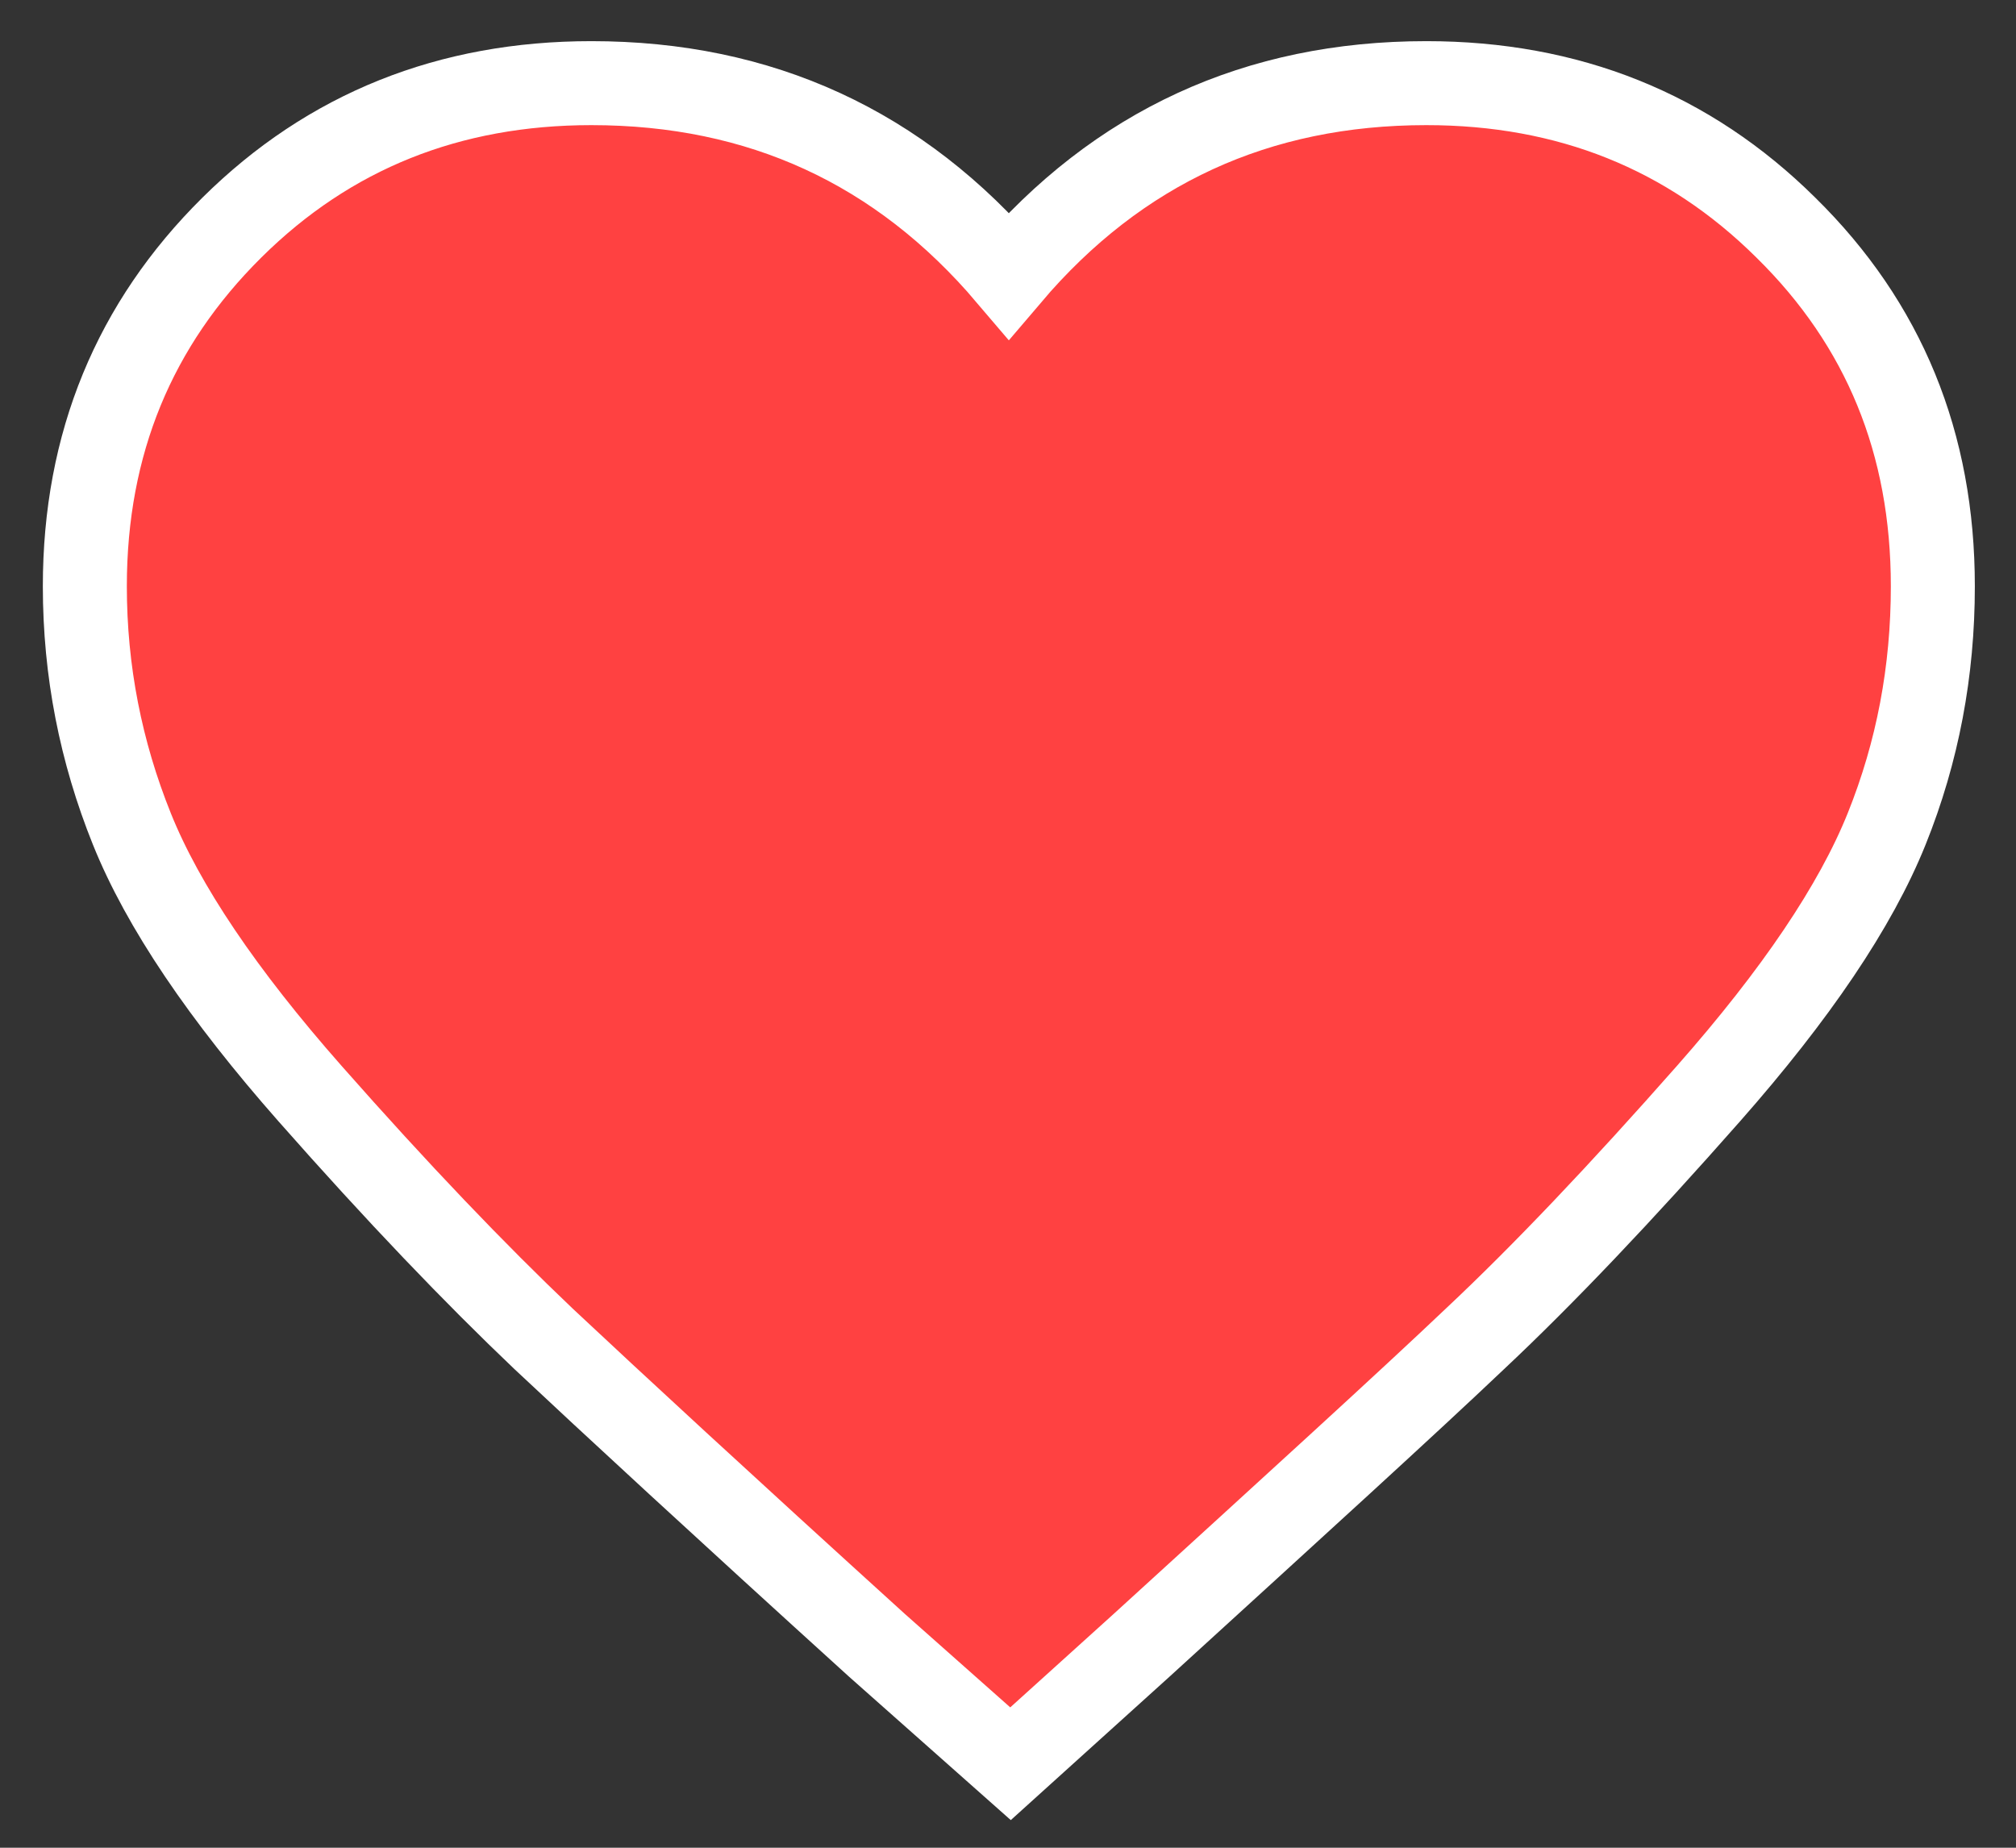 <svg xmlns="http://www.w3.org/2000/svg" viewBox="0 0 24 22" width="24" height="22">
    <rect x="0" y="0" width="24" height="22" fill="#333333" stroke="none"/>
    <path fill="#ff4141" stroke="#fff" stroke-width="1" d="M13.59,19.59c1.83,-1.67 3.16,-2.88 3.97,-3.65c0.81,-0.76 1.74,-1.74 2.78,-2.92c1.04,-1.18 1.75,-2.23 2.12,-3.15c0.37,-0.92 0.55,-1.88 0.55,-2.89c0,-1.7 -0.58,-3.12 -1.75,-4.27c-1.16,-1.15 -2.59,-1.72 -4.28,-1.72c-2.01,0 -3.67,0.76 -4.97,2.29c-1.3,-1.53 -2.96,-2.29 -4.97,-2.29c-1.69,0 -3.12,0.57 -4.28,1.72c-1.16,1.15 -1.75,2.57 -1.75,4.27c0,1.01 0.19,1.97 0.56,2.89c0.37,0.92 1.08,1.97 2.12,3.15c1.04,1.18 1.97,2.15 2.78,2.92c0.81,0.76 2.13,1.98 3.97,3.65l1.59,1.41z" />
</svg>